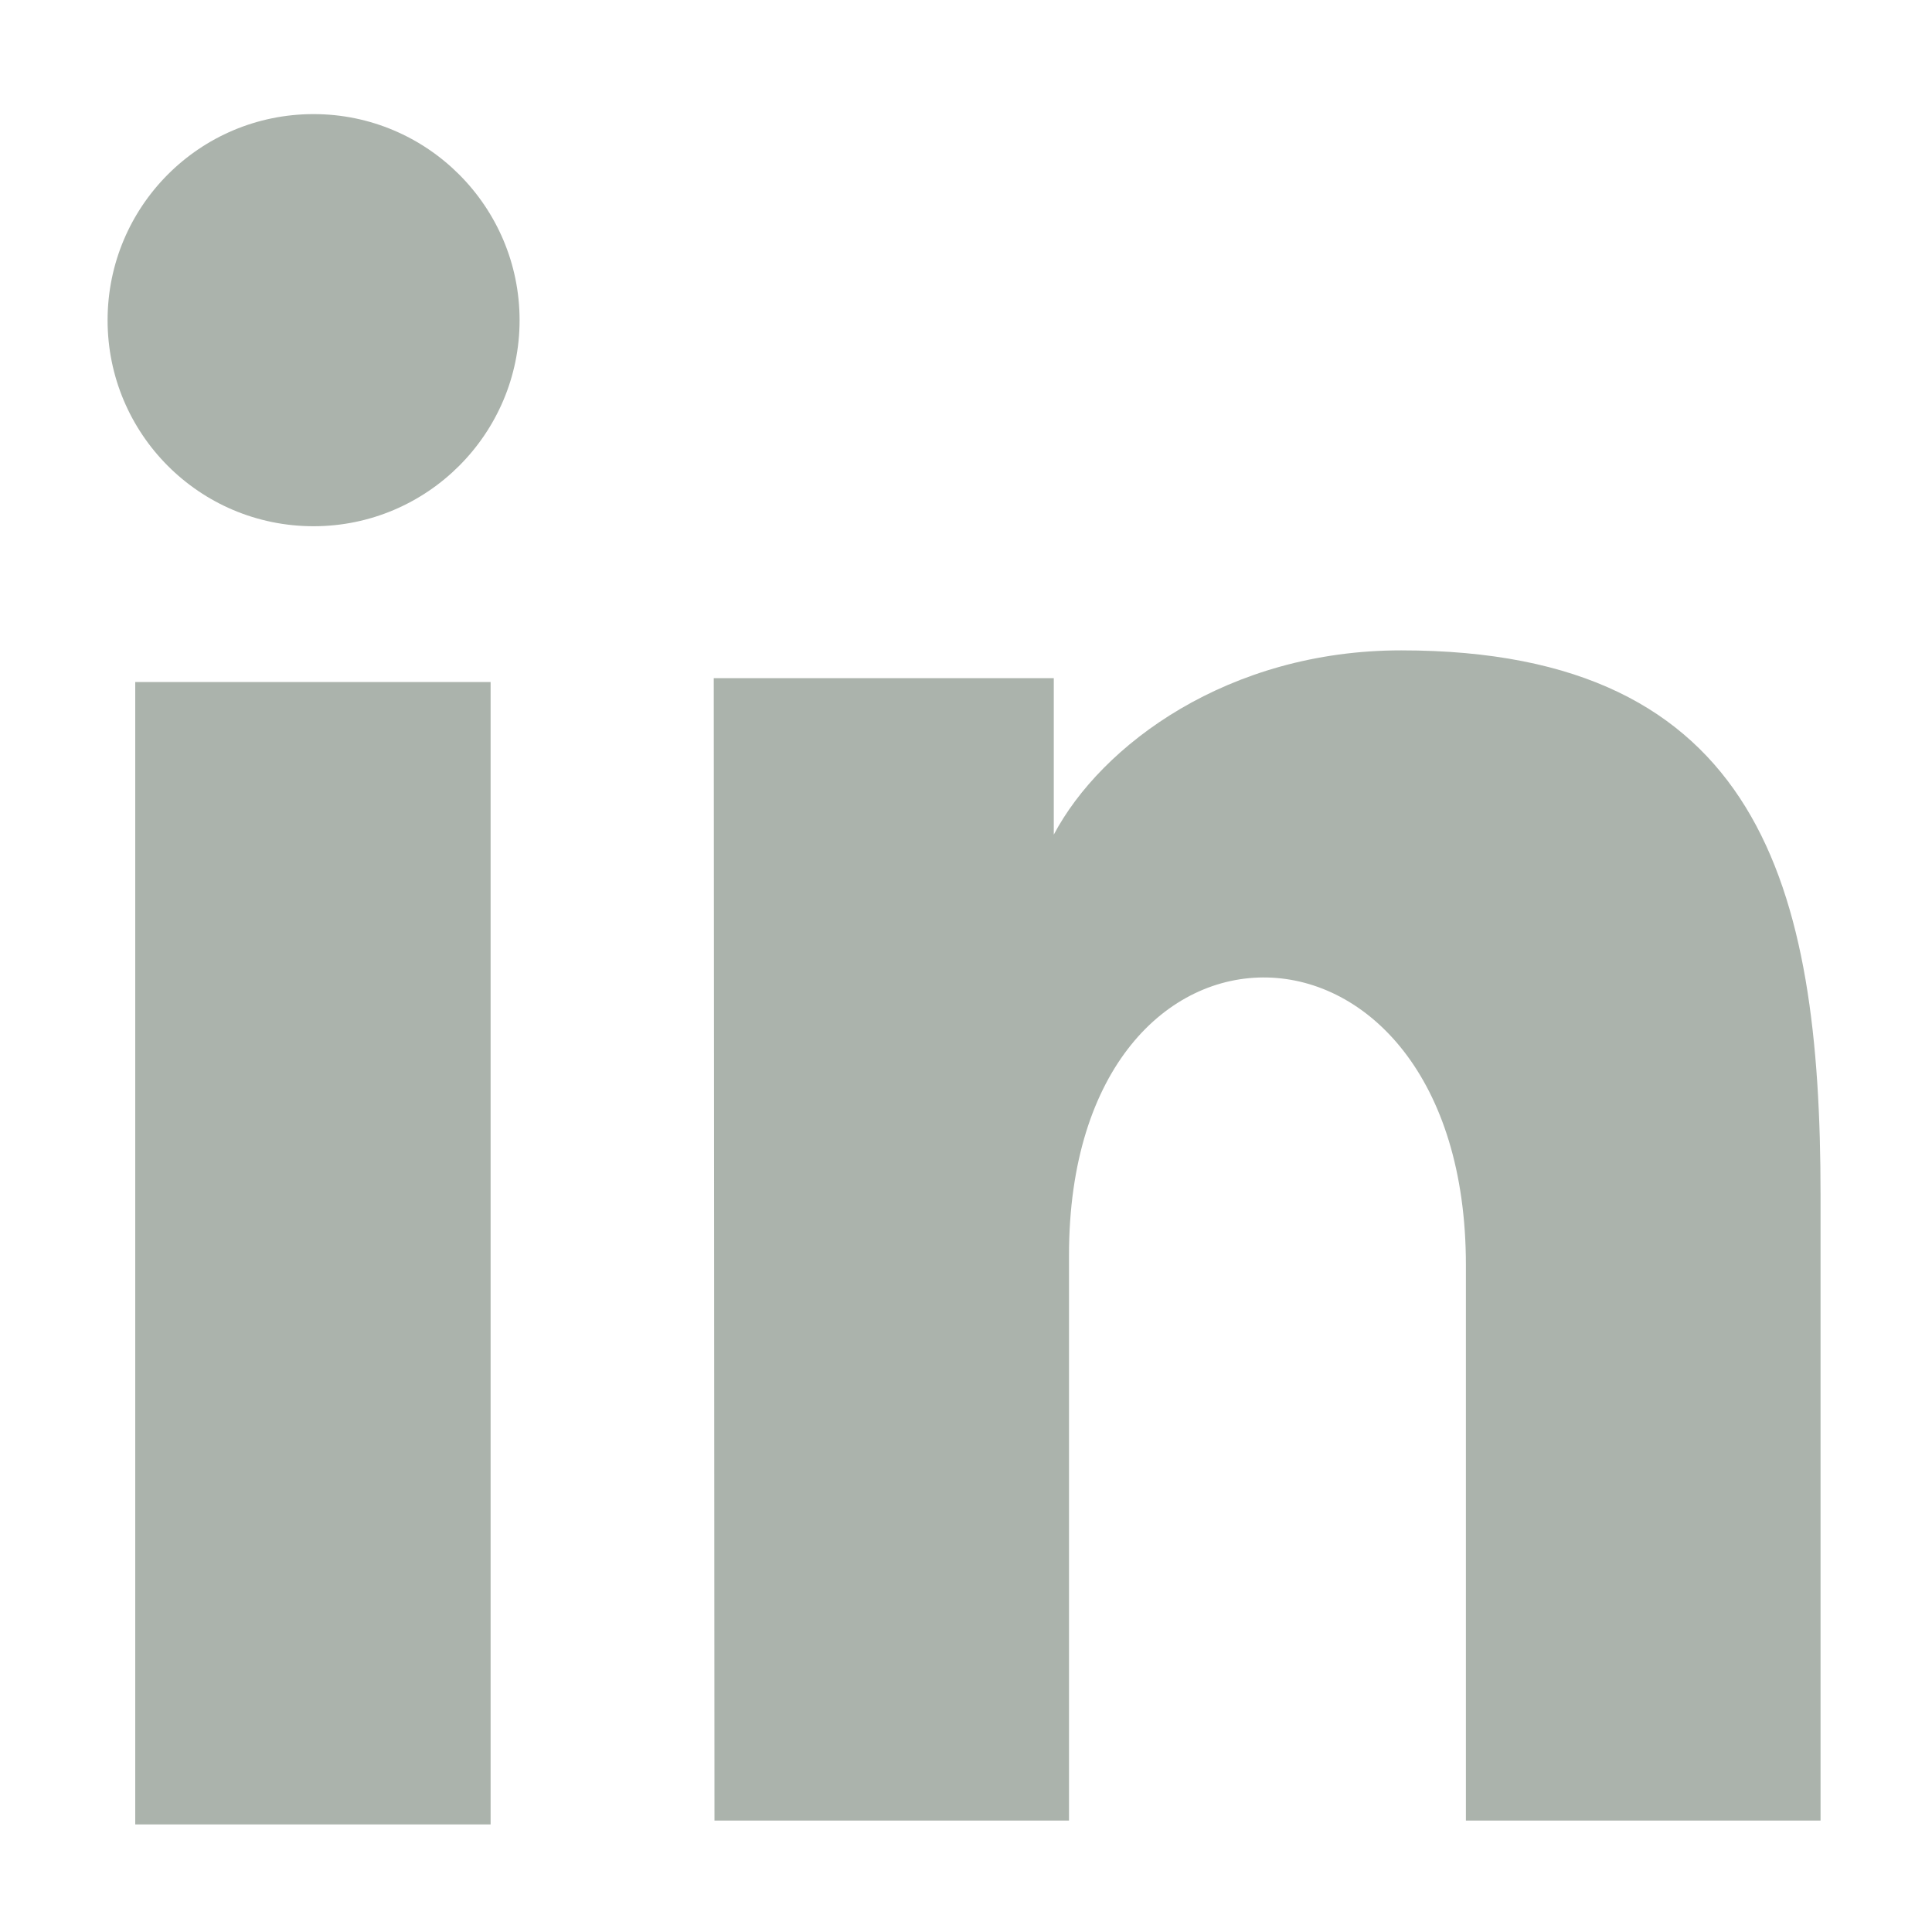 <svg width="16" height="16" viewBox="0 0 16 16" fill="none" xmlns="http://www.w3.org/2000/svg">
    <path d="M1.12 5.648H4.063V15.109H1.12V5.648ZM2.597 0.945C3.538 0.945 4.303 1.711 4.303 2.652C4.303 3.592 3.538 4.358 2.597 4.358C1.651 4.358 0.891 3.592 0.891 2.652C0.891 1.711 1.651 0.945 2.597 0.945Z" fill="#ABB3AC"/>
    <path d="M5.911 5.616H8.727V6.912C9.121 6.168 10.171 5.386 11.604 5.386C14.579 5.386 15.077 7.344 15.077 9.892V15.077H12.14V10.477C12.14 7.351 8.853 7.279 8.853 10.395V15.077H5.917L5.911 5.616Z" fill="#ABB3AC"/>
</svg>
